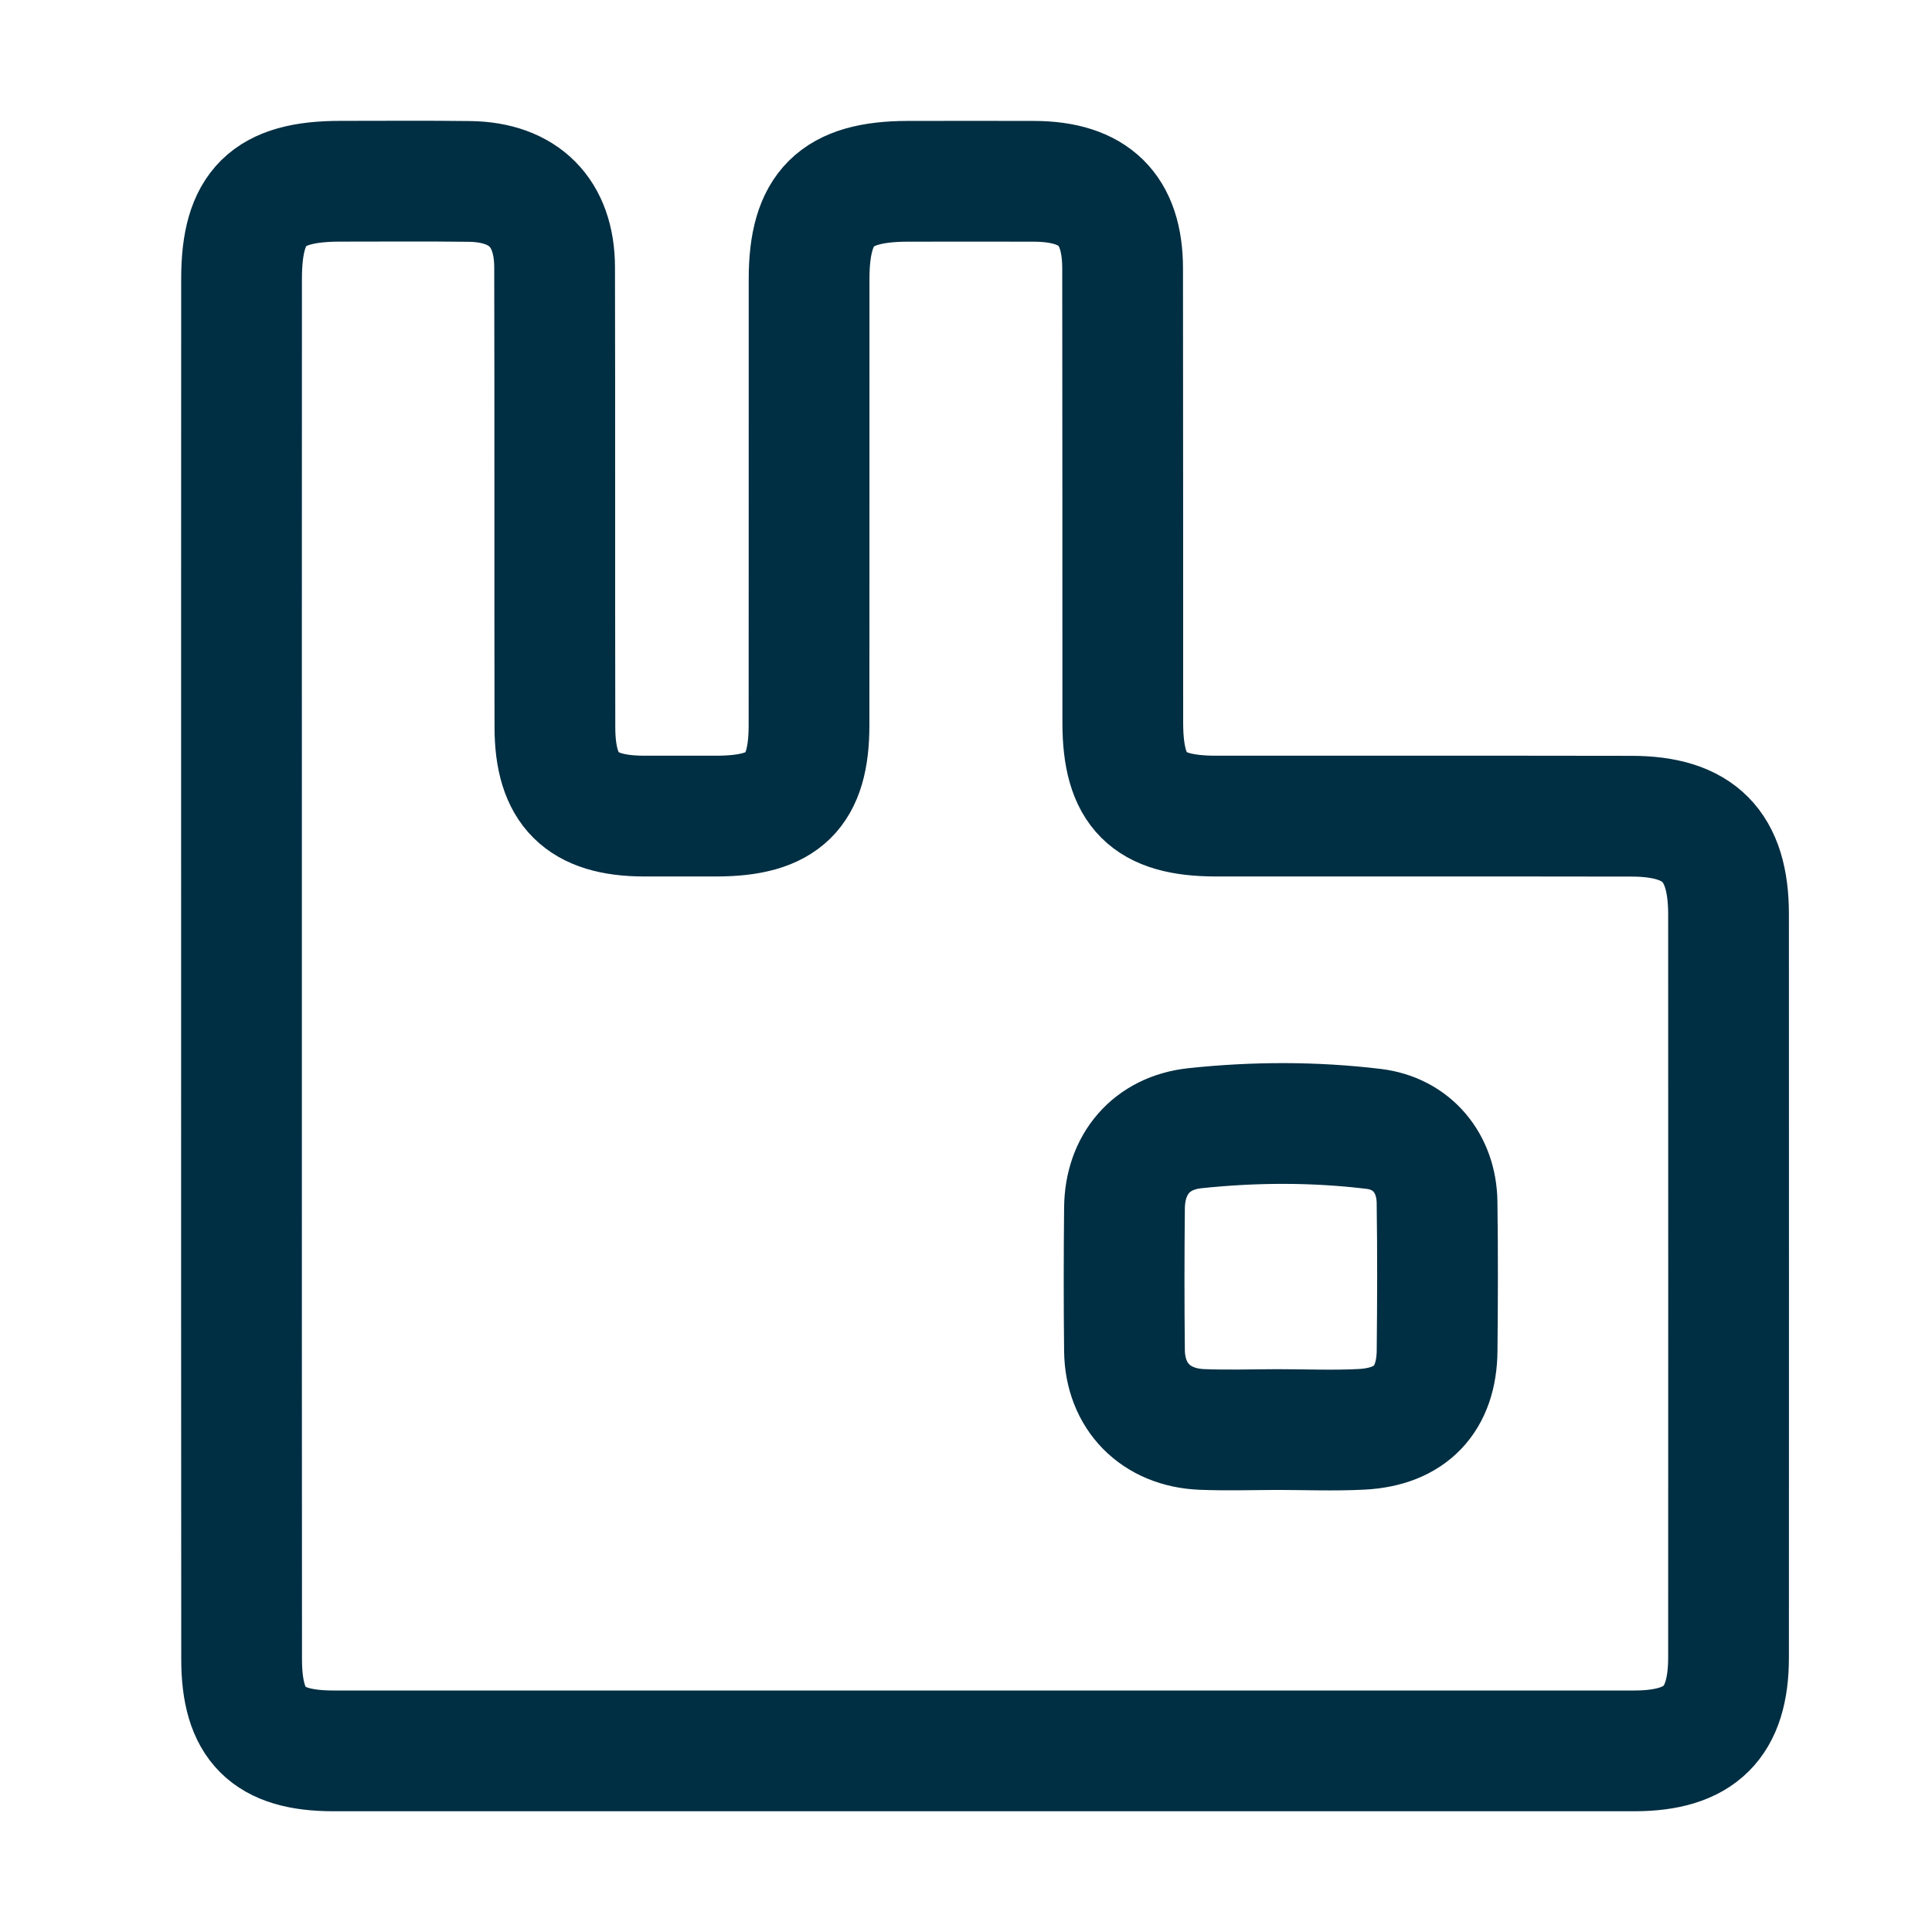 <svg xmlns="http://www.w3.org/2000/svg" width="32" height="32" fill="none" viewBox="0 0 32 32"><path stroke="#002E42" stroke-linecap="round" stroke-width="2" d="M4 16.002C4 12.207 3.999 8.411 4.001 4.616C4.001 3.43 4.437 3.002 5.635 3.002C6.349 3.002 7.062 2.996 7.776 3.005C8.676 3.016 9.184 3.524 9.186 4.426C9.192 6.966 9.186 9.506 9.191 12.047C9.193 13.082 9.633 13.514 10.663 13.517C11.066 13.518 11.47 13.518 11.873 13.517C12.983 13.514 13.399 13.107 13.4 12.013C13.402 9.55 13.4 7.087 13.401 4.624C13.401 3.445 13.845 3.005 15.033 3.003C15.732 3.002 16.43 3.001 17.128 3.003C18.119 3.007 18.593 3.468 18.594 4.446C18.598 6.956 18.595 9.465 18.597 11.975C18.598 13.099 19.015 13.516 20.137 13.517C22.433 13.518 24.729 13.515 27.025 13.519C28.142 13.52 28.629 14.014 28.63 15.139C28.631 19.244 28.632 23.348 28.63 27.453C28.63 28.532 28.157 28.999 27.071 29C19.888 29 12.706 29 5.523 29C4.435 29 4.002 28.569 4.002 27.48C3.999 23.654 4 19.828 4 16.002ZM21.16 23.678C21.624 23.678 22.09 23.698 22.553 23.674C23.364 23.632 23.796 23.174 23.803 22.368C23.811 21.549 23.814 20.73 23.802 19.911C23.792 19.262 23.384 18.774 22.752 18.698C21.767 18.579 20.775 18.582 19.79 18.687C19.068 18.764 18.632 19.286 18.625 20.007C18.617 20.796 18.616 21.584 18.625 22.372C18.634 23.128 19.141 23.645 19.906 23.676C20.323 23.693 20.742 23.679 21.16 23.678Z"/></svg>